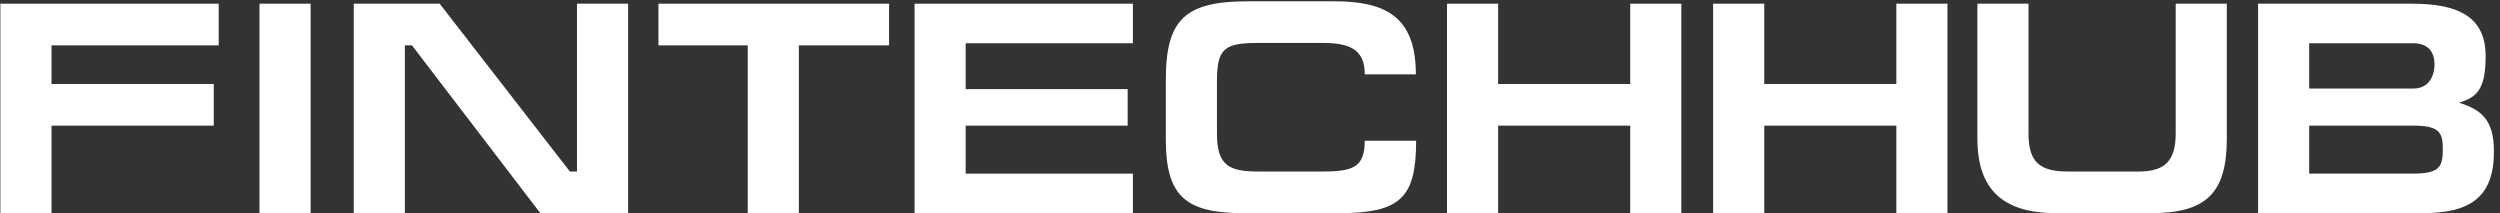 <svg width="258" height="22" viewBox="0 0 258 22" fill="none" xmlns="http://www.w3.org/2000/svg">
<rect x="0" y="0" width="258" height="22" fill="#333333" stroke="none"/>
<path d="M0.039 0.381V22H5.314V12.966H22.061V8.667H5.314V4.68H22.569V0.381H0.039Z" fill="white"/>
<path d="M32.054 0.381H26.779V22H32.054V0.381Z" fill="white"/>
<path d="M36.507 0.381V22H41.782V4.68H42.513L55.764 22H64.82V0.381H59.545V17.701H58.814L45.373 0.381H36.507Z" fill="white"/>
<path d="M67.951 0.381V4.68H77.167V22H82.442V4.68H91.752V0.381H67.951Z" fill="white"/>
<path d="M94.384 22H116.914V17.919H99.659V12.966H116.374V9.197H99.659V4.462H116.914V0.381H94.384V22Z" fill="white"/>
<path d="M140.842 14.524C140.842 17.14 139.761 17.701 136.615 17.701H129.847C126.828 17.701 125.589 17.078 125.589 13.776V8.418C125.589 5.023 126.319 4.431 129.847 4.431H136.615C139.666 4.431 140.842 5.396 140.842 7.67H146.117C146.117 1.596 142.844 0.132 137.632 0.132H128.862C122.379 0.132 120.313 1.907 120.313 8.231V14.368C120.313 20.162 122.252 22 128.353 22H138.172C144.687 22 146.117 20.287 146.148 14.524H140.842Z" fill="white"/>
<path d="M154.606 0.381H149.331V22H154.606V12.966H168.239V22H173.514V0.381H168.239V8.667H154.606V0.381Z" fill="white"/>
<path d="M182.07 0.381H176.795V22H182.07V12.966H195.702V22H200.977V0.381H195.702V8.667H182.07V0.381Z" fill="white"/>
<path d="M204.068 0.381V14.306C204.068 19.539 206.674 22 212.235 22H221.927C227.615 22 229.807 20.006 229.807 14.306V0.381H224.532V13.776C224.532 16.735 223.293 17.701 220.687 17.701H213.41C210.582 17.701 209.343 16.798 209.343 13.807V0.381H204.068Z" fill="white"/>
<path d="M238.307 4.462H249.048C250.51 4.462 251.241 5.303 251.241 6.611C251.241 8.044 250.51 9.134 249.08 9.134H238.307V4.462ZM233.032 22H250.001C254.99 22 257.374 20.287 257.374 15.645C257.374 12.25 255.976 11.315 253.783 10.599C255.562 10.038 256.516 9.29 256.516 5.801C256.516 1.814 253.815 0.381 248.921 0.381H233.032V22ZM238.307 12.966H249.08C251.813 12.966 252.099 13.745 252.099 15.396C252.099 17.296 251.717 17.919 248.889 17.919H238.307V12.966Z" fill="white"/>
</svg>
